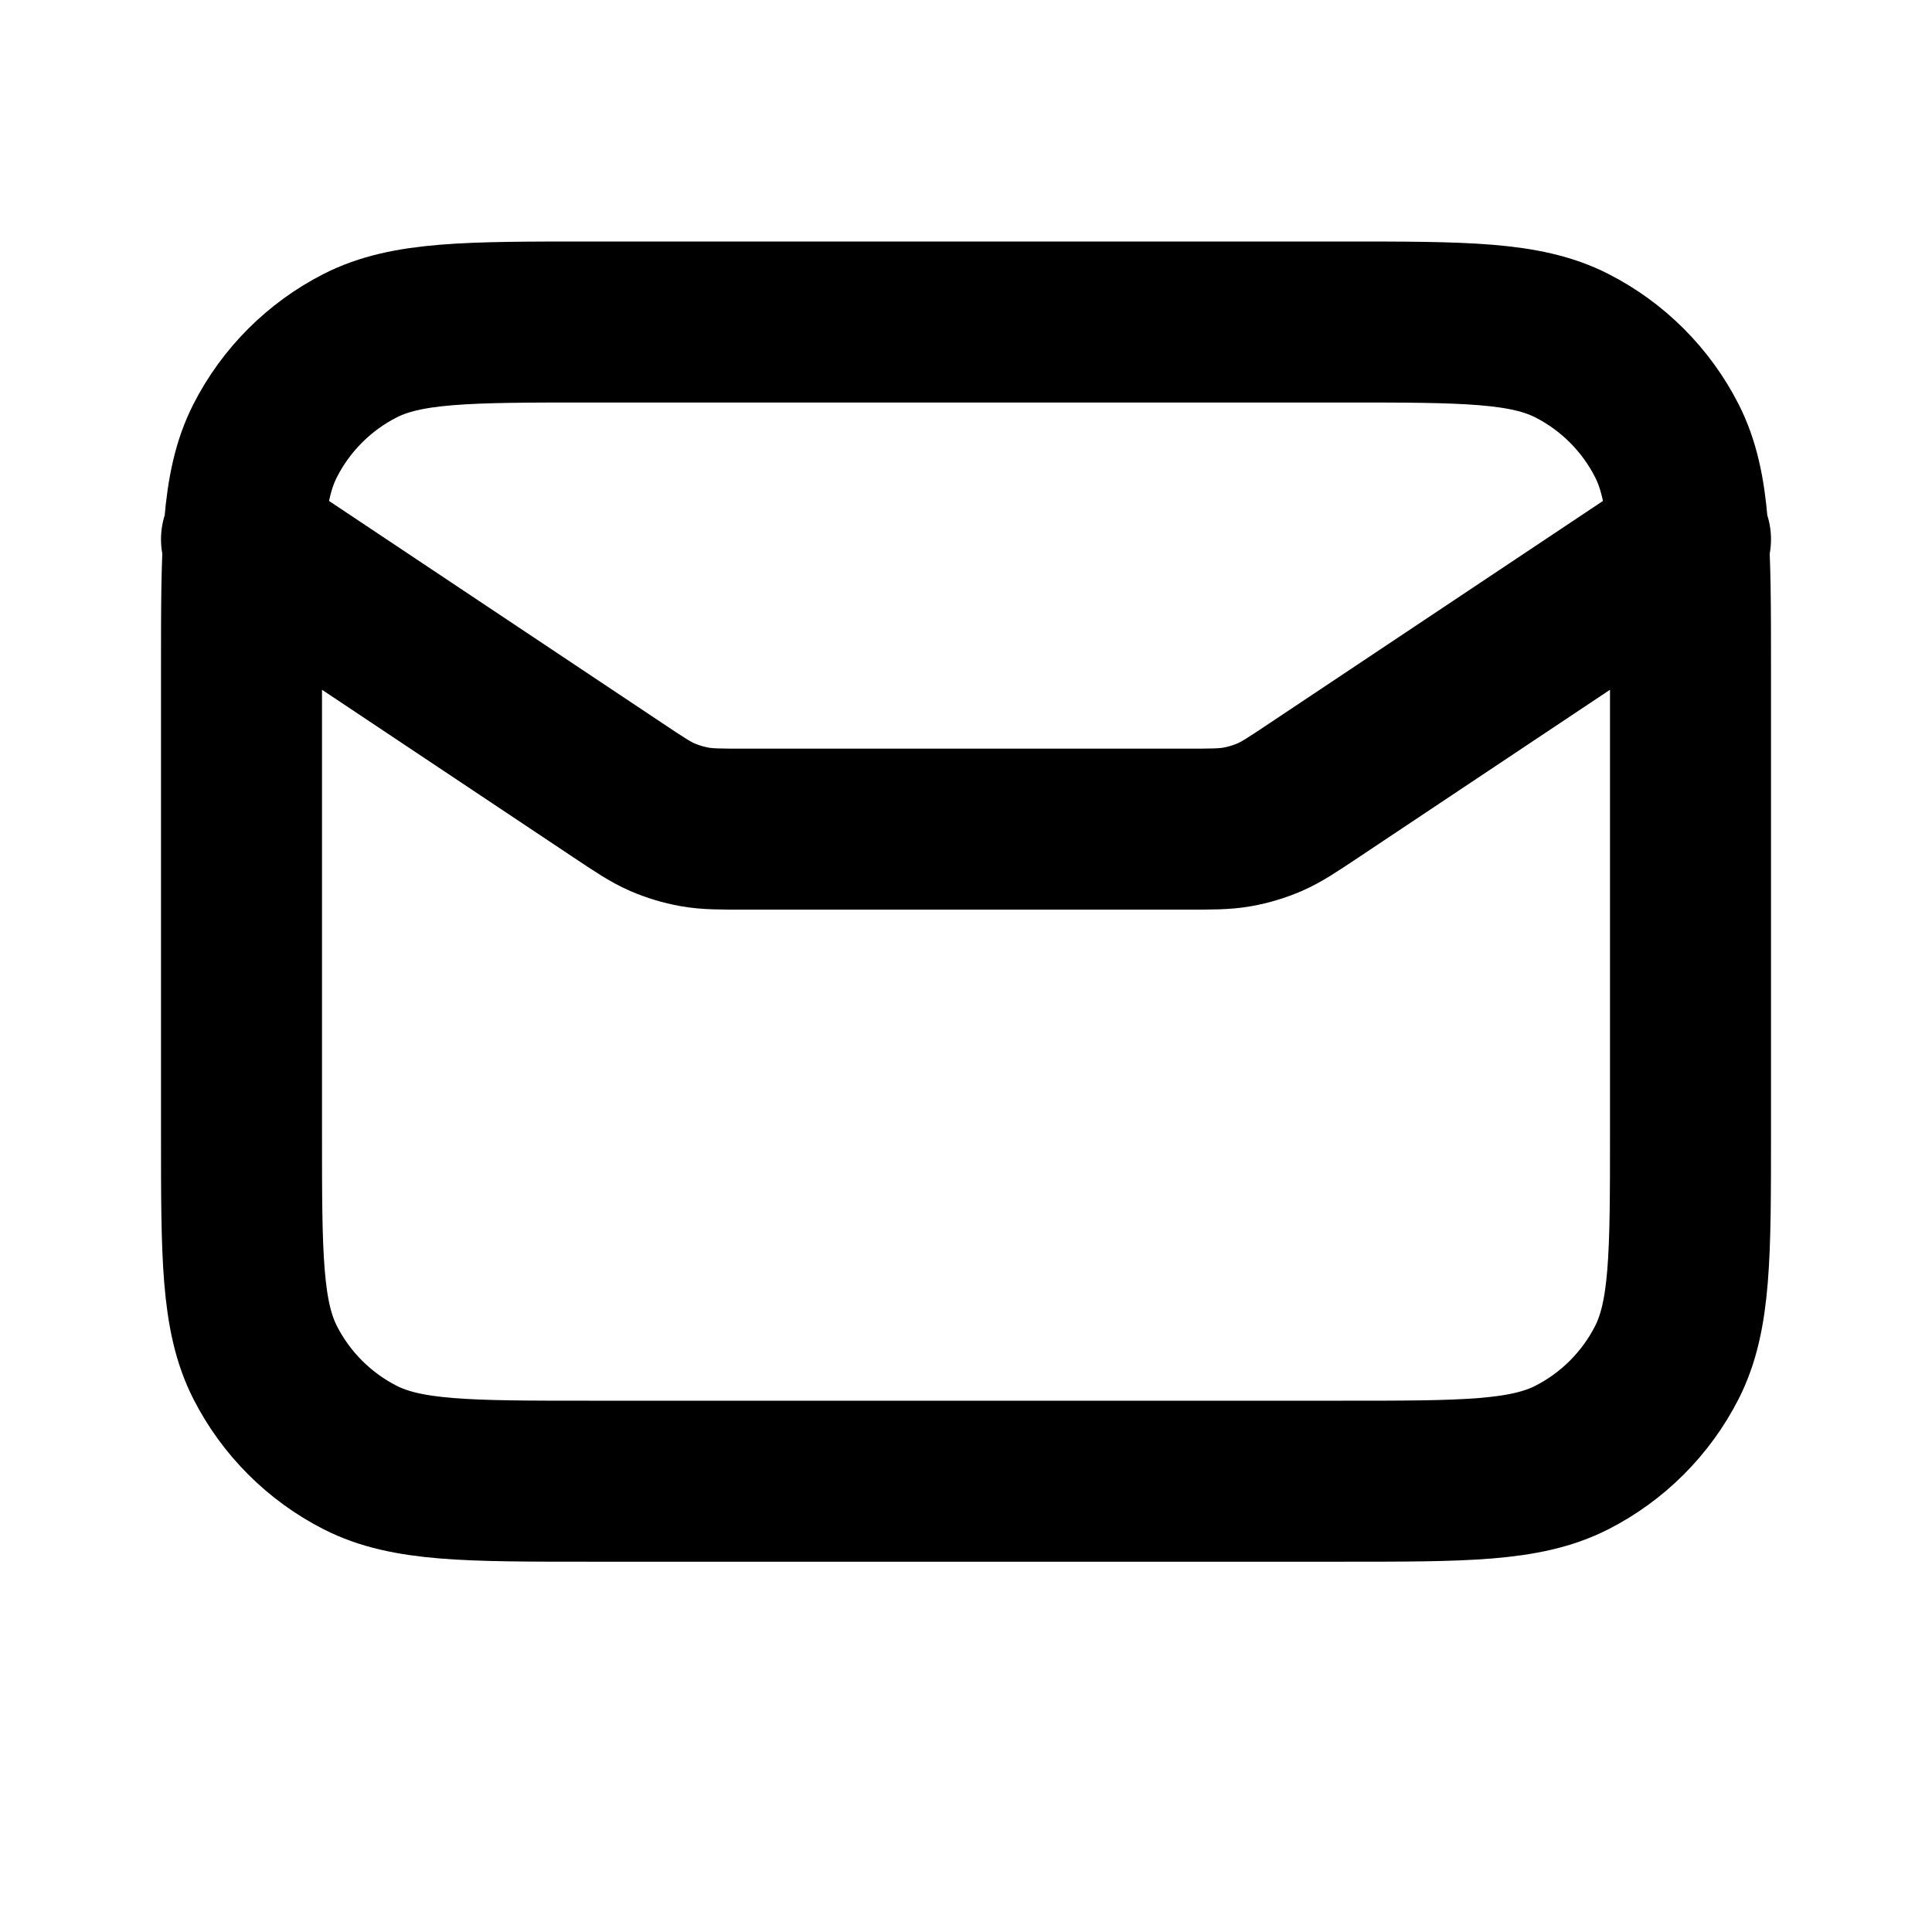 <svg viewBox="0 0 24 24" fill="none" xmlns="http://www.w3.org/2000/svg">
<path d="M3 6.7L7.674 9.816C7.944 9.996 8.079 10.086 8.225 10.15C8.354 10.206 8.49 10.247 8.629 10.272C8.786 10.3 8.948 10.3 9.272 10.3H14.728C15.052 10.3 15.214 10.3 15.371 10.272C15.51 10.247 15.646 10.206 15.775 10.15C15.921 10.086 16.056 9.996 16.326 9.816L21 6.7M7.32 18.4H16.68C18.192 18.4 18.948 18.4 19.526 18.106C20.034 17.847 20.447 17.434 20.706 16.926C21 16.348 21 15.592 21 14.08V8.32C21 6.808 21 6.052 20.706 5.474C20.447 4.966 20.034 4.553 19.526 4.294C18.948 4 18.192 4 16.68 4H7.32C5.808 4 5.052 4 4.474 4.294C3.966 4.553 3.553 4.966 3.294 5.474C3 6.052 3 6.808 3 8.32V14.08C3 15.592 3 16.348 3.294 16.926C3.553 17.434 3.966 17.847 4.474 18.106C5.052 18.4 5.808 18.4 7.32 18.4Z" stroke="black" stroke-width="2" stroke-linecap="round" stroke-linejoin="round"/>
</svg>